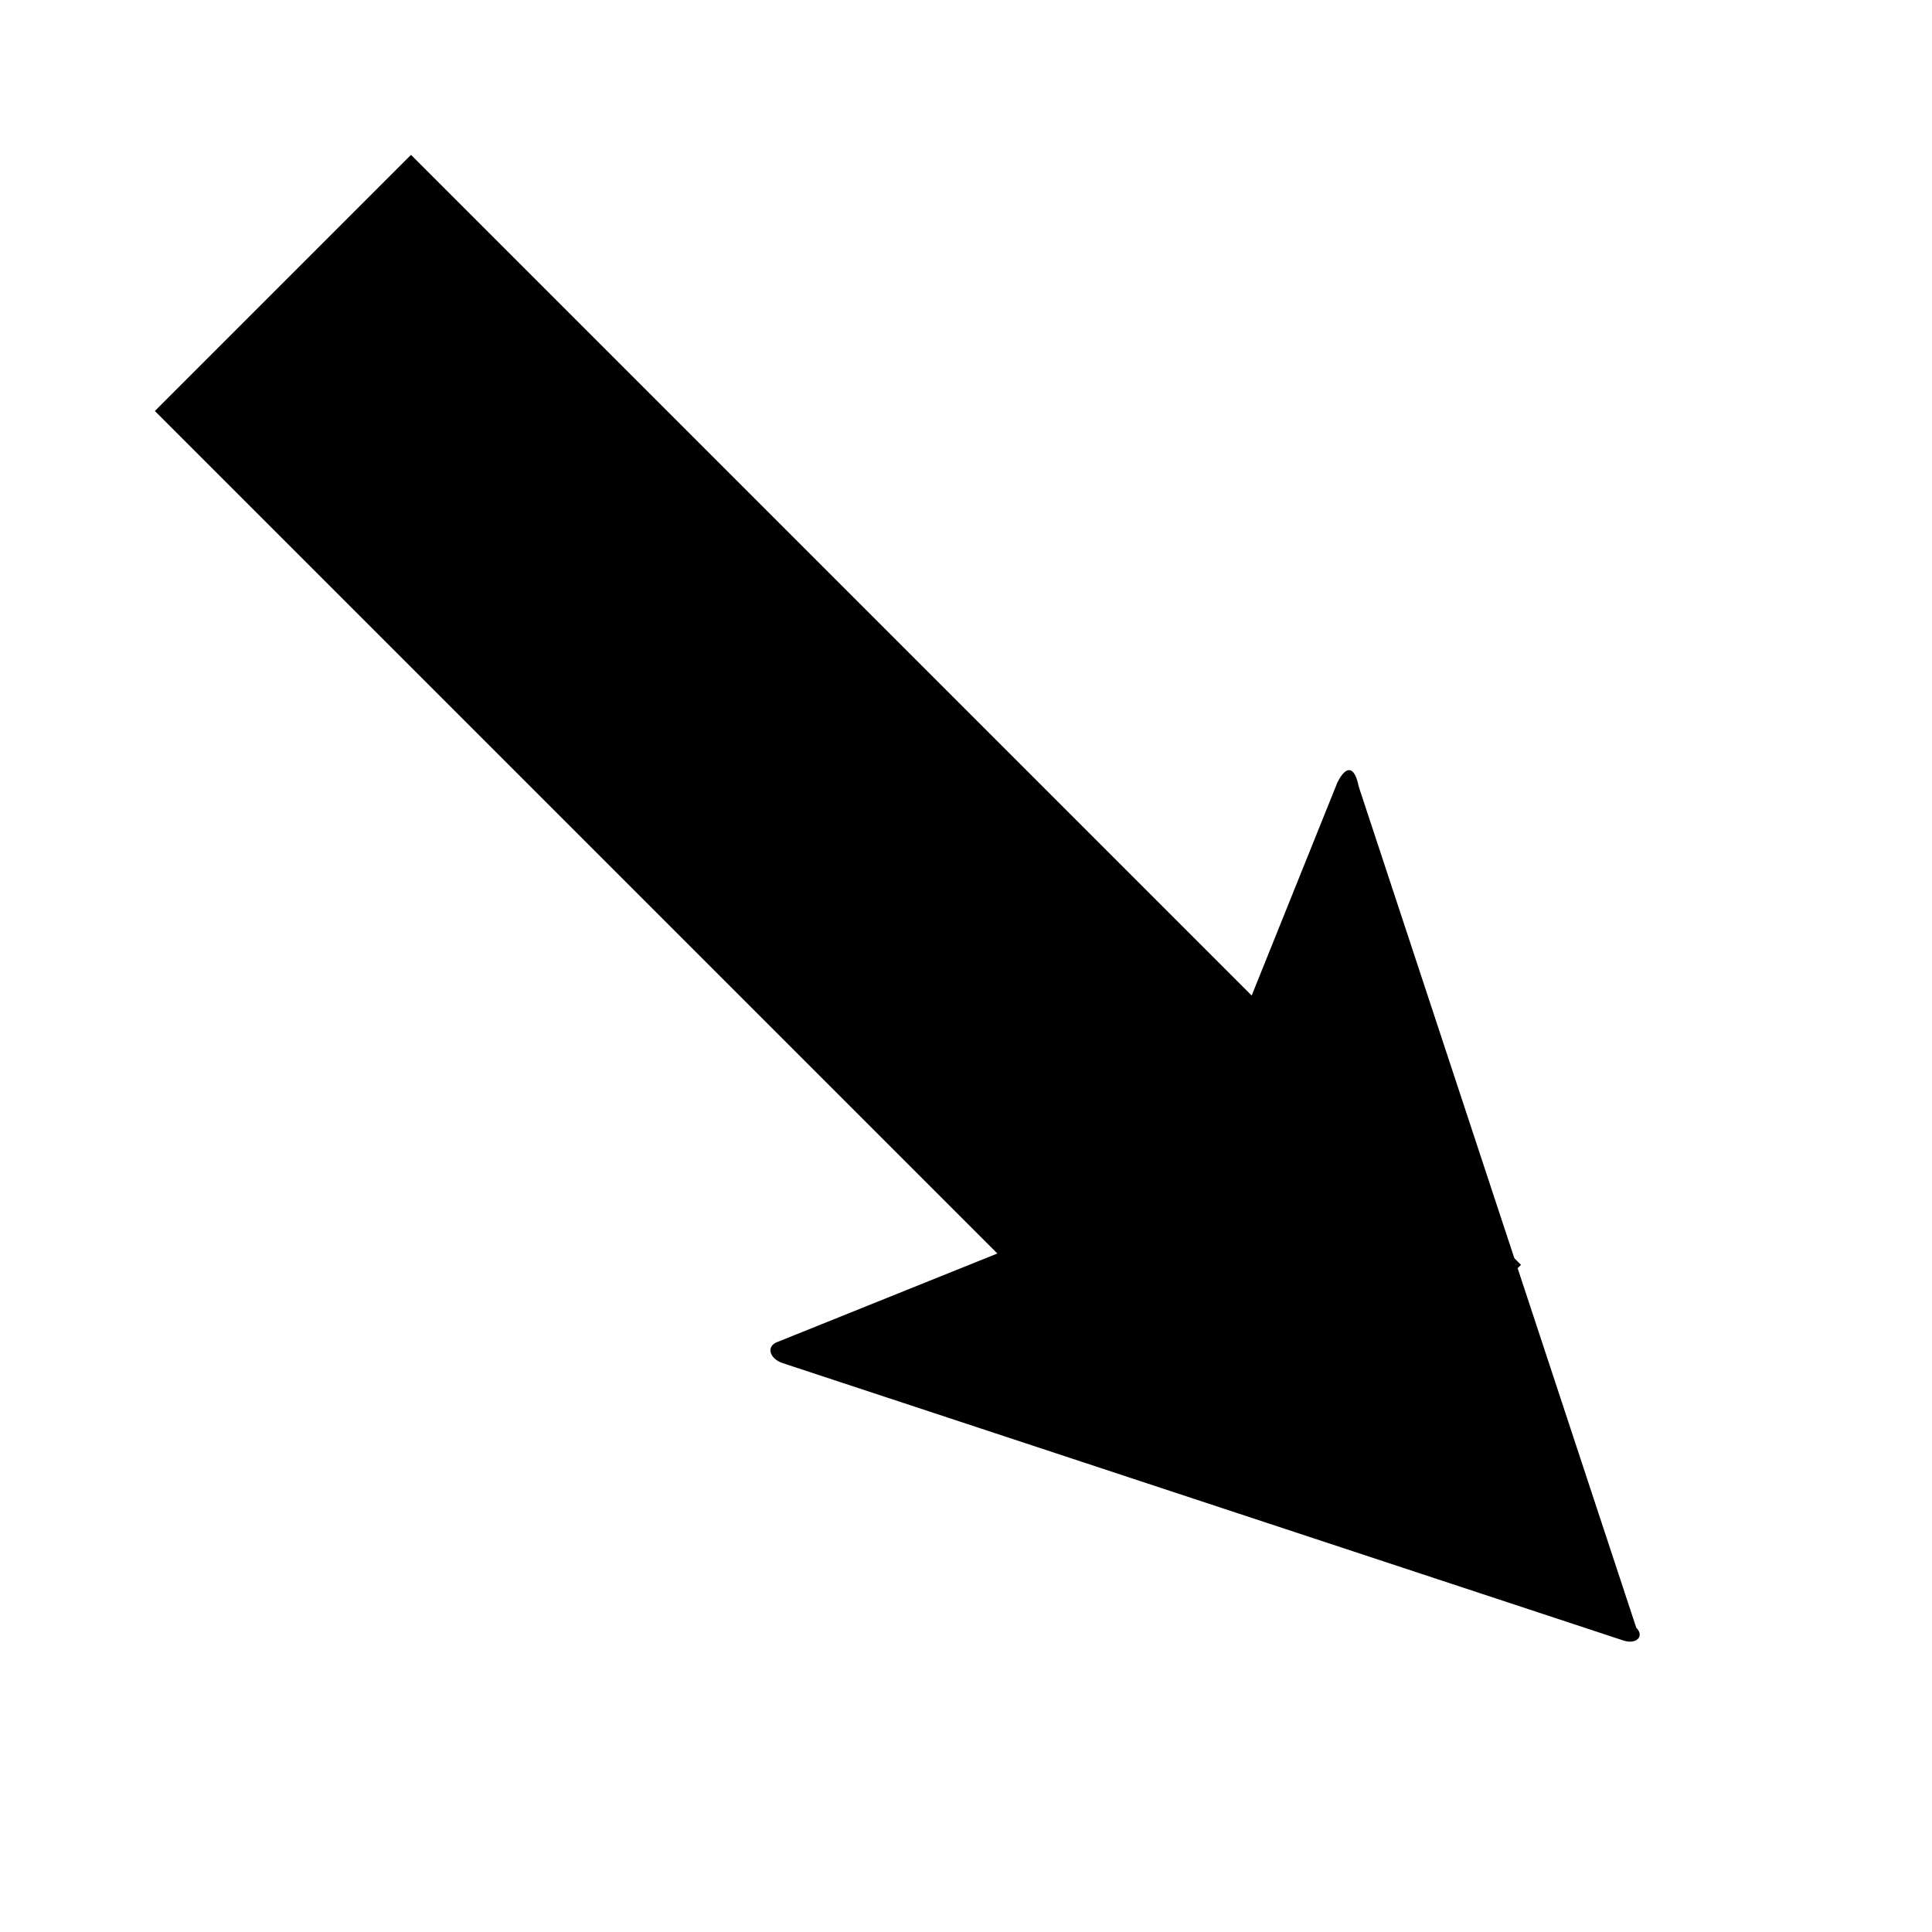 <svg version="1.1" xmlns="http://www.w3.org/2000/svg" data-icon="arrow-thick-bottom-right-fill-angled" width="32" height="32" class="iconic iconic-arrow-thick iconic-size-md iconic-arrow-thick-bottom-right-fill-angled" viewBox="0 0 32 32">
  <g>
    <title>Arrow Thick Bottom Right Fill Angled</title>
  </g>
  <g data-width="32" data-height="32" data-default-max-height="24" class="iconic-container" transform="scale(1 1 ) translate(0 ) ">
    <path stroke="#000" stroke-width="6" stroke-miterlimit="10" class="iconic-arrow-thick-stem iconic-property-stroke" d="M0 12h26" fill="none" transform="rotate(45 16 16 ) translate(0 4 ) "></path>
    <path d="M31.6 12.2l-13.1 6.6c-.2.1-.4 0-.3-.2l2.6-6.1c.1-.3.1-.7 0-.9l-2.6-6.1c-.1-.3 0-.4.3-.2l13.1 6.6c.2 0 .2.2 0 .3z" class="iconic-arrow-thick-head iconic-arrow-thick-head-fill-angled iconic-property-fill" display="inline" transform="rotate(45 16 16 ) translate(0 4 ) "></path>
  </g>
</svg>
